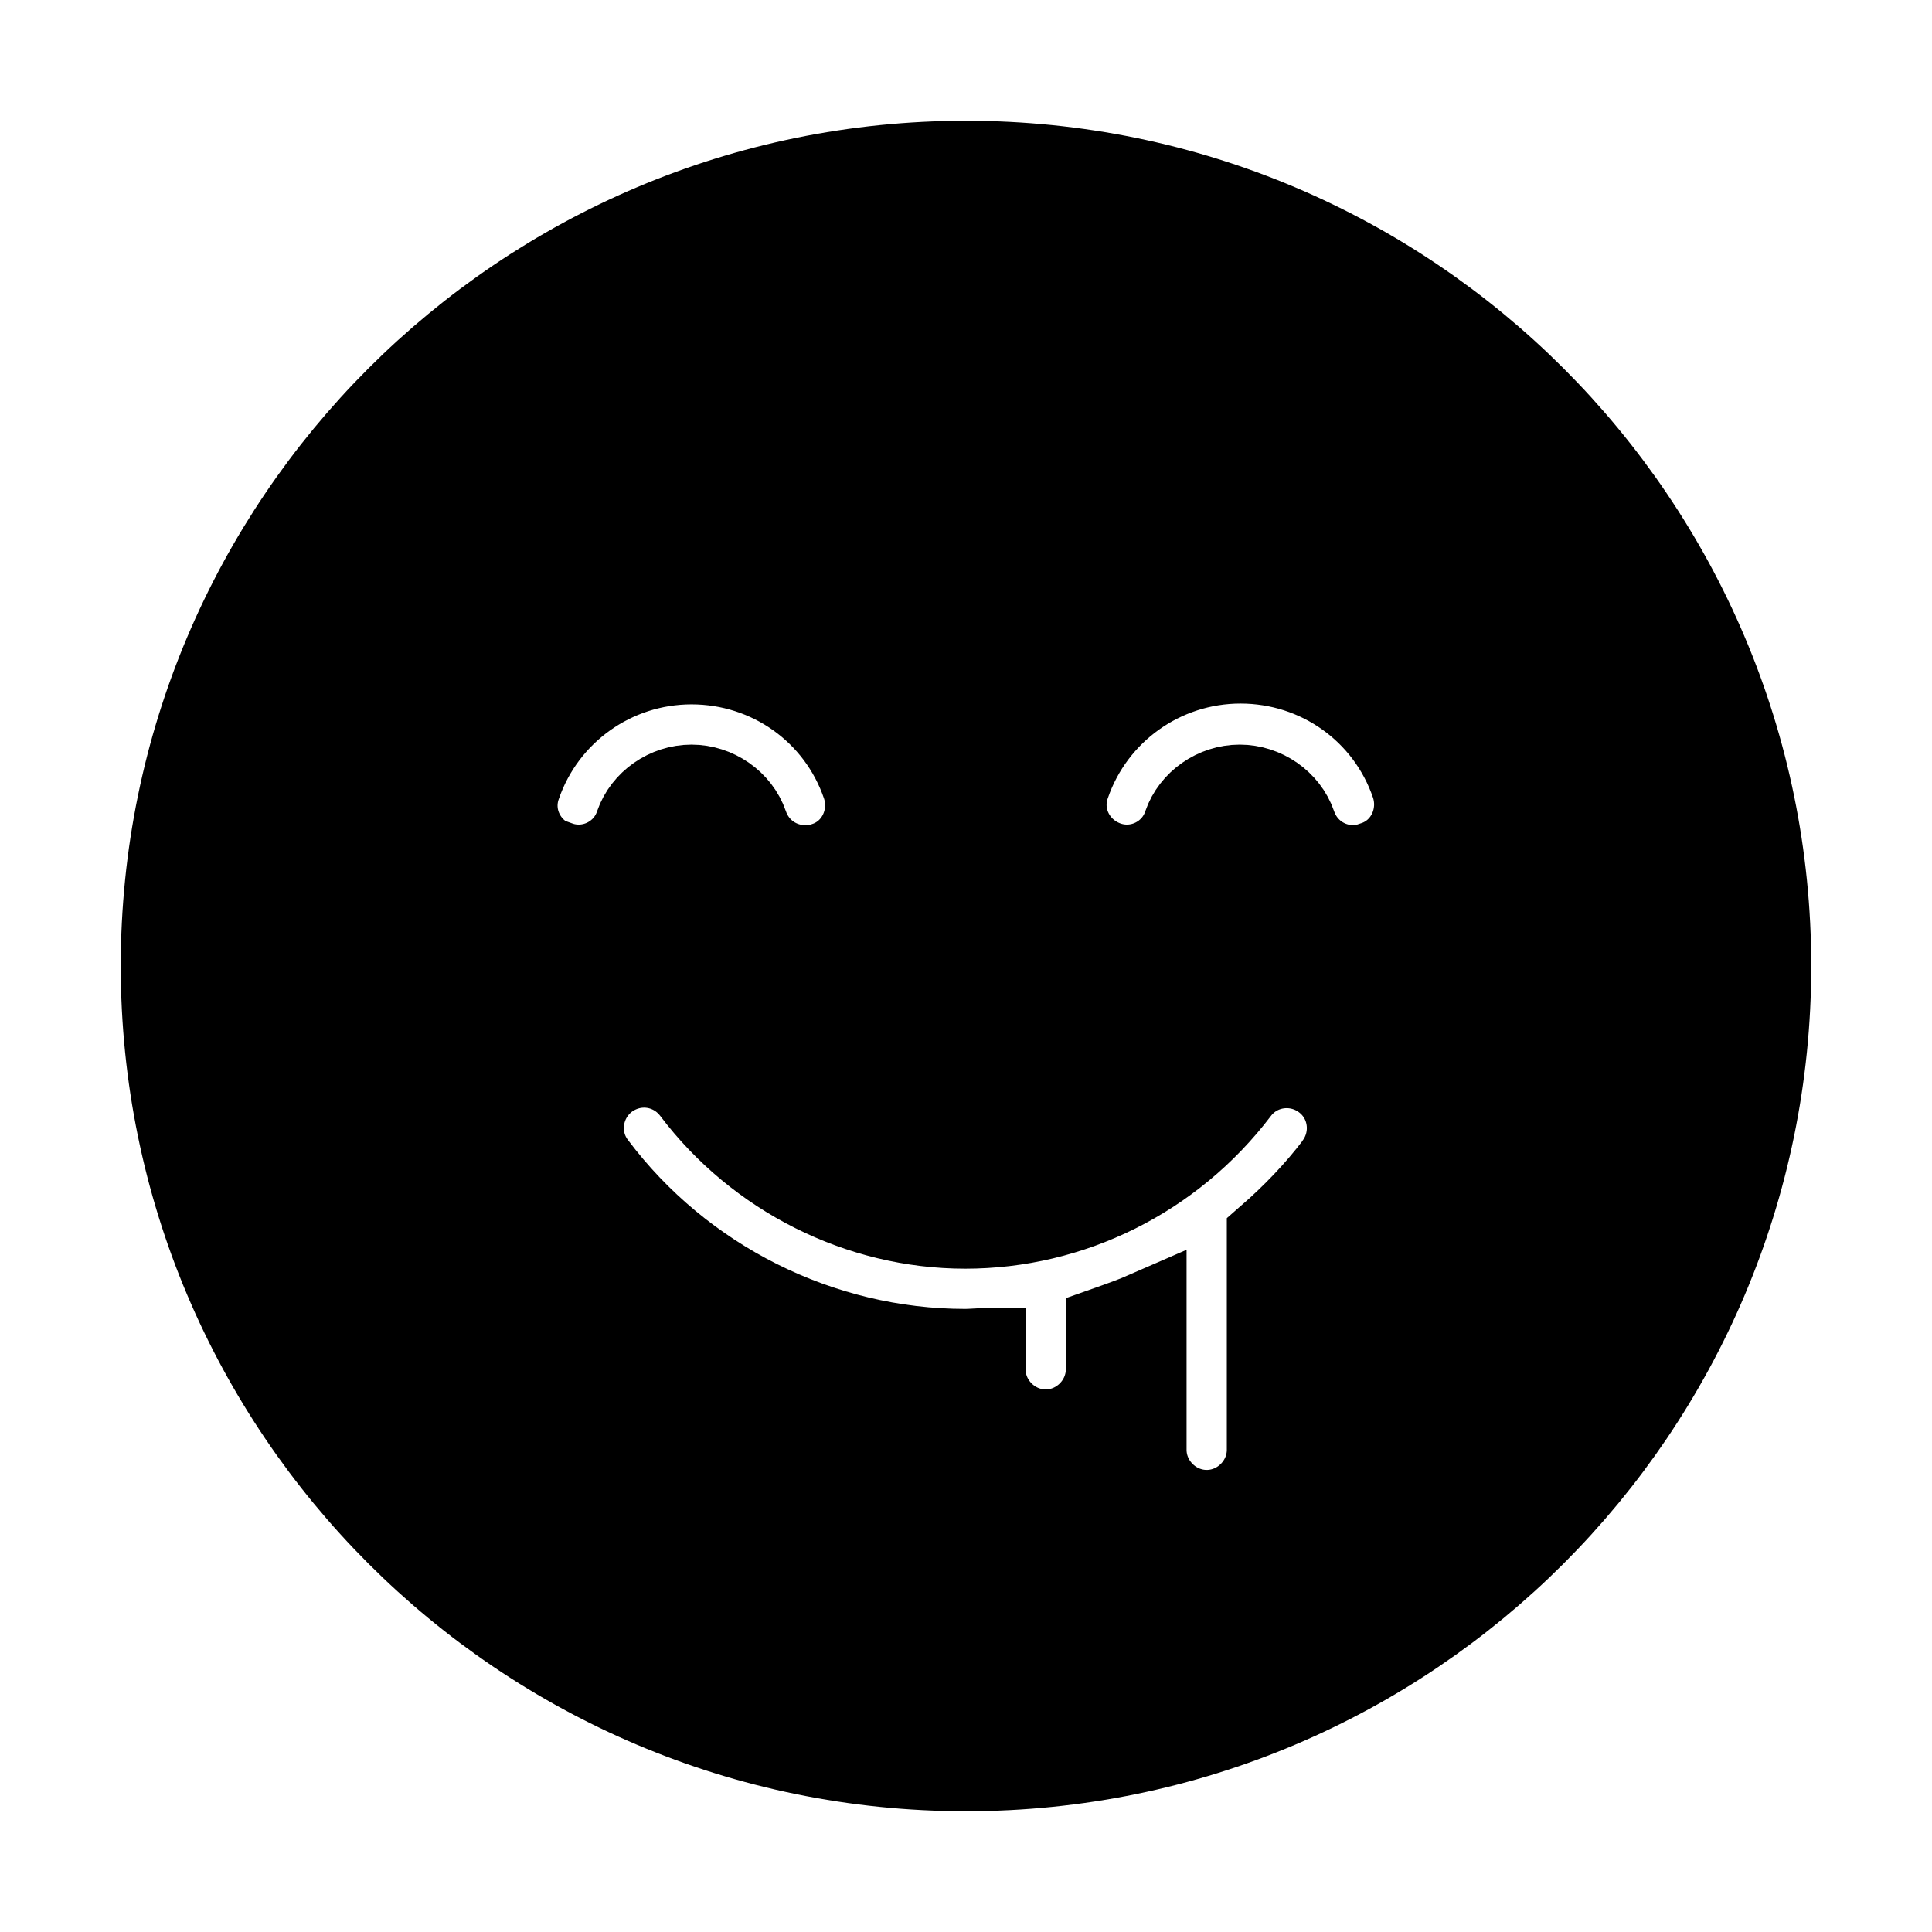 <svg viewBox="0 0 24 24" fill="currentColor" stroke="currentColor" xmlns="http://www.w3.org/2000/svg">
<path d="M12 2C6.48 2 2 6.48 2 12C2 17.52 6.48 22 12 22C17.52 22 22 17.52 22 12C22 6.48 17.52 2 12 2ZM6.93 10.71C6.54 10.57 6.33 10.15 6.47 9.76C6.78 8.86 7.63 8.25 8.59 8.25C9.55 8.25 10.4 8.85 10.71 9.76C10.84 10.15 10.64 10.58 10.25 10.71C10.17 10.74 10.09 10.75 10 10.75C9.69 10.75 9.4 10.56 9.29 10.24C9.19 9.95 8.9 9.75 8.59 9.75C8.28 9.75 7.99 9.95 7.89 10.24C7.76 10.63 7.33 10.84 6.94 10.7L6.93 10.71ZM16.59 14.46C16.34 14.79 16.05 15.09 15.74 15.36V18.01C15.74 18.42 15.4 18.76 14.99 18.76C14.58 18.76 14.24 18.42 14.24 18.01V16.29C14.08 16.36 13.91 16.42 13.74 16.48V17.01C13.74 17.42 13.4 17.76 12.99 17.76C12.58 17.76 12.24 17.42 12.24 17.01V16.75C12.16 16.75 12.07 16.76 11.99 16.76C10.2 16.76 8.48 15.9 7.4 14.46C7.15 14.13 7.22 13.66 7.55 13.41C7.89 13.16 8.35 13.23 8.6 13.56C9.4 14.62 10.67 15.26 11.99 15.26C13.31 15.26 14.57 14.64 15.39 13.56C15.64 13.23 16.11 13.17 16.44 13.42C16.77 13.67 16.83 14.14 16.58 14.47L16.59 14.46ZM17.06 10.71C16.98 10.74 16.9 10.75 16.81 10.75C16.5 10.75 16.21 10.56 16.1 10.24C16 9.95 15.71 9.75 15.4 9.75C15.09 9.75 14.8 9.95 14.7 10.24C14.57 10.63 14.14 10.84 13.75 10.7C13.36 10.56 13.15 10.14 13.29 9.75C13.6 8.85 14.45 8.24 15.41 8.24C16.37 8.24 17.22 8.84 17.53 9.75C17.66 10.14 17.46 10.57 17.07 10.7L17.06 10.71Z" />
</svg>
